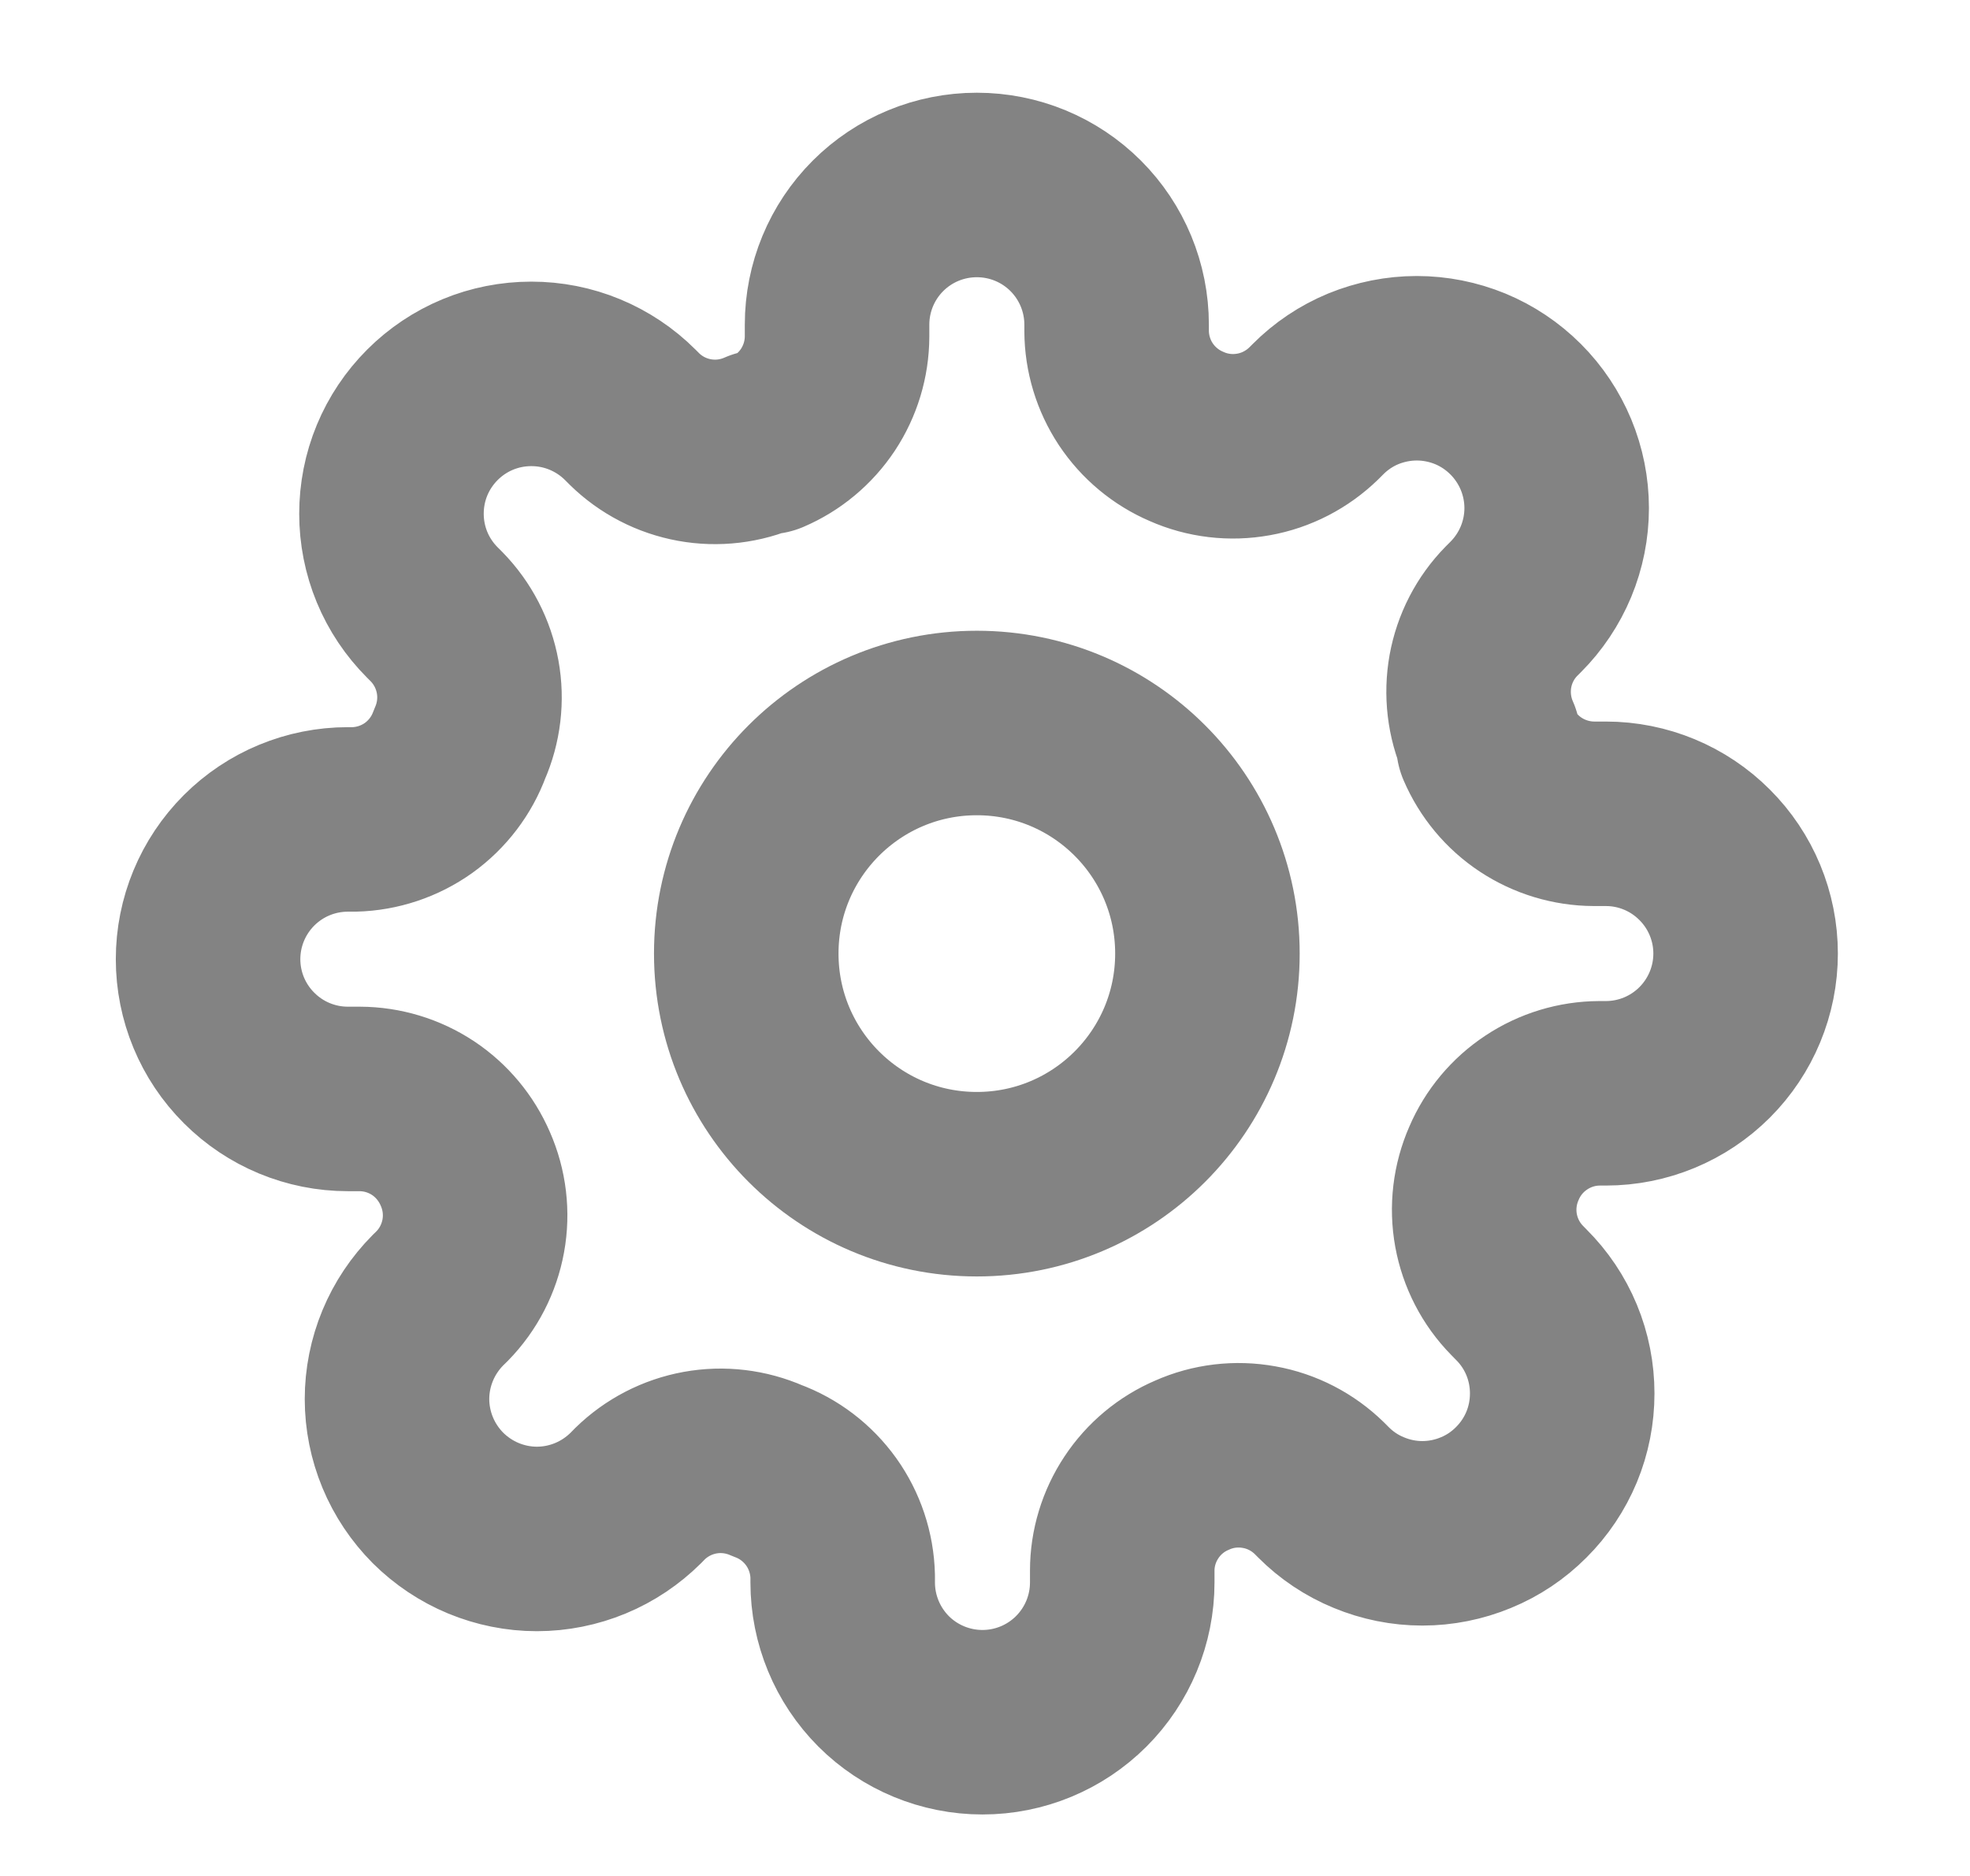 <svg width="21" height="20" viewBox="0 0 21 20" fill="none" xmlns="http://www.w3.org/2000/svg">
<g clip-path="url(#clip0_1314_7138)">
<path d="M10.413 12.625C11.771 12.625 12.871 11.524 12.871 10.166C12.871 8.809 11.771 7.708 10.413 7.708C9.055 7.708 7.955 8.809 7.955 10.166C7.955 11.524 9.055 12.625 10.413 12.625Z" stroke="#838383" stroke-width="1.967" stroke-linecap="round" stroke-linejoin="round"/>
<path d="M15.926 12.401C15.827 12.626 15.797 12.875 15.841 13.117C15.885 13.358 16 13.582 16.172 13.757L16.216 13.802C16.355 13.94 16.465 14.104 16.54 14.285C16.615 14.466 16.653 14.66 16.653 14.856C16.653 15.052 16.615 15.246 16.54 15.427C16.465 15.607 16.355 15.772 16.216 15.91C16.078 16.049 15.914 16.159 15.733 16.233C15.552 16.308 15.358 16.347 15.162 16.347C14.966 16.347 14.773 16.308 14.592 16.233C14.411 16.159 14.246 16.049 14.108 15.91L14.063 15.865C13.888 15.694 13.665 15.578 13.423 15.535C13.181 15.491 12.932 15.52 12.708 15.62C12.487 15.714 12.299 15.871 12.167 16.071C12.035 16.27 11.963 16.505 11.963 16.744V16.871C11.963 17.266 11.806 17.645 11.526 17.925C11.247 18.204 10.868 18.361 10.473 18.361C10.078 18.361 9.698 18.204 9.419 17.925C9.14 17.645 8.983 17.266 8.983 16.871V16.804C8.977 16.558 8.897 16.318 8.754 16.118C8.61 15.917 8.41 15.764 8.178 15.679C7.953 15.58 7.704 15.55 7.462 15.594C7.221 15.638 6.998 15.753 6.822 15.925L6.778 15.97C6.639 16.108 6.475 16.218 6.294 16.293C6.113 16.368 5.919 16.407 5.723 16.407C5.528 16.407 5.334 16.368 5.153 16.293C4.972 16.218 4.808 16.108 4.669 15.97C4.531 15.831 4.421 15.667 4.346 15.486C4.271 15.305 4.232 15.111 4.232 14.915C4.232 14.72 4.271 14.526 4.346 14.345C4.421 14.164 4.531 14 4.669 13.861L4.714 13.817C4.886 13.641 5.001 13.418 5.045 13.176C5.089 12.935 5.059 12.685 4.96 12.461C4.865 12.241 4.709 12.053 4.509 11.92C4.309 11.788 4.075 11.717 3.835 11.716H3.708C3.313 11.716 2.934 11.559 2.655 11.279C2.375 11 2.218 10.621 2.218 10.226C2.218 9.831 2.375 9.452 2.655 9.172C2.934 8.893 3.313 8.736 3.708 8.736H3.775C4.022 8.73 4.261 8.65 4.462 8.507C4.662 8.363 4.815 8.163 4.9 7.931C4.999 7.707 5.029 7.457 4.985 7.216C4.941 6.974 4.826 6.751 4.654 6.575L4.61 6.531C4.471 6.392 4.361 6.228 4.286 6.047C4.211 5.866 4.173 5.672 4.173 5.477C4.173 5.281 4.211 5.087 4.286 4.906C4.361 4.725 4.471 4.561 4.61 4.422C4.748 4.284 4.912 4.174 5.093 4.099C5.274 4.024 5.468 3.986 5.664 3.986C5.86 3.986 6.053 4.024 6.234 4.099C6.415 4.174 6.58 4.284 6.718 4.422L6.763 4.467C6.938 4.639 7.161 4.754 7.403 4.798C7.645 4.842 7.894 4.812 8.118 4.713H8.178C8.398 4.619 8.586 4.462 8.719 4.262C8.851 4.062 8.922 3.828 8.923 3.588V3.461C8.923 3.066 9.08 2.687 9.359 2.408C9.639 2.128 10.018 1.972 10.413 1.972C10.808 1.972 11.187 2.128 11.467 2.408C11.746 2.687 11.903 3.066 11.903 3.461V3.529C11.904 3.768 11.975 4.002 12.107 4.202C12.24 4.402 12.428 4.559 12.648 4.653C12.873 4.753 13.122 4.782 13.364 4.738C13.605 4.695 13.828 4.579 14.004 4.408L14.049 4.363C14.187 4.224 14.351 4.114 14.532 4.039C14.713 3.965 14.907 3.926 15.103 3.926C15.299 3.926 15.492 3.965 15.673 4.039C15.854 4.114 16.018 4.224 16.157 4.363C16.295 4.501 16.405 4.666 16.48 4.846C16.555 5.027 16.594 5.221 16.594 5.417C16.594 5.613 16.555 5.807 16.48 5.988C16.405 6.168 16.295 6.333 16.157 6.471L16.112 6.516C15.94 6.691 15.825 6.914 15.781 7.156C15.738 7.398 15.767 7.647 15.866 7.872V7.931C15.961 8.152 16.117 8.34 16.317 8.472C16.517 8.604 16.752 8.675 16.991 8.676H17.118C17.513 8.676 17.892 8.833 18.171 9.113C18.451 9.392 18.608 9.771 18.608 10.166C18.608 10.561 18.451 10.94 18.171 11.22C17.892 11.499 17.513 11.656 17.118 11.656H17.051C16.811 11.657 16.577 11.728 16.377 11.861C16.177 11.993 16.02 12.181 15.926 12.401Z" stroke="#838383" stroke-width="1.967" stroke-linecap="round" stroke-linejoin="round"/>
</g>
<defs>
<clipPath id="clip0_1314_7138">
<rect width="19.668" height="19.668" fill="white" transform="translate(0.58 0.333)"/>
</clipPath>
</defs>
</svg>
